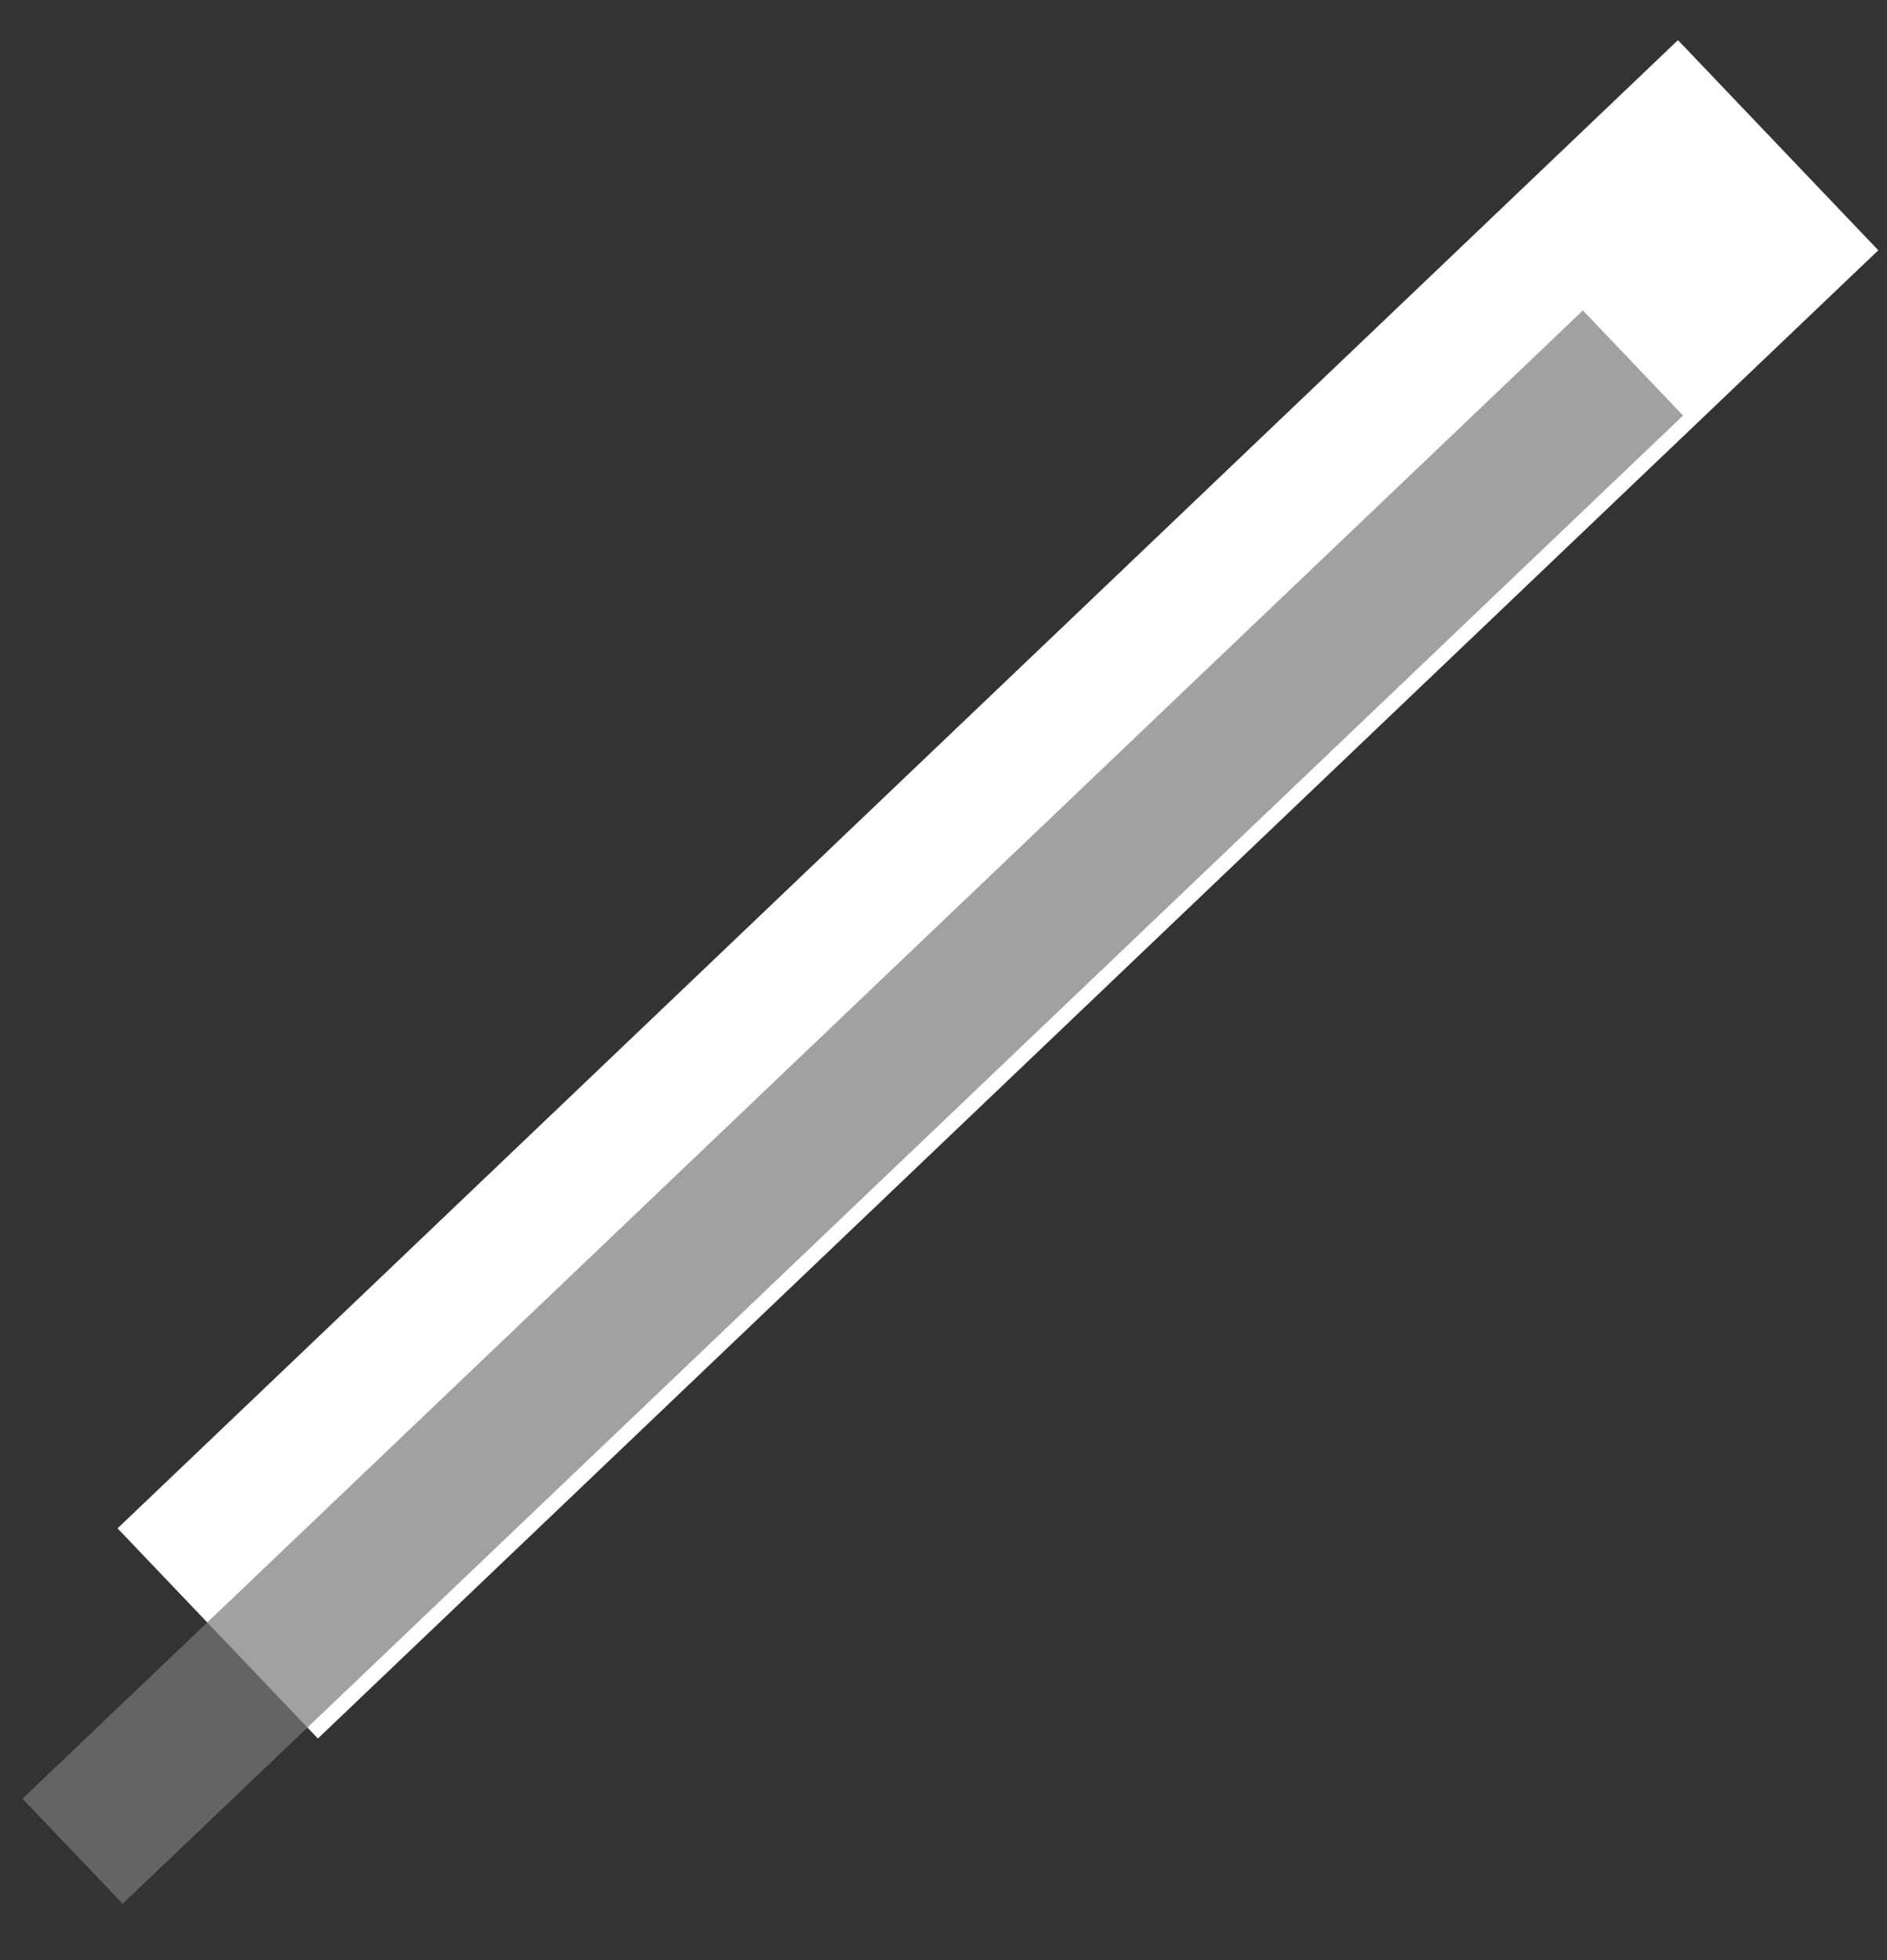<svg width="26" height="27" viewBox="0 0 26 27" fill="none" xmlns="http://www.w3.org/2000/svg"><rect x="0" y="0" width="26" height="27" fill="#333333" stroke="none"/><path d="M24.5 2L3 22.5" stroke="#fff" stroke-width="4"/><path d="M22.5 5L1 25.5" stroke="#797979" stroke-opacity=".7" stroke-width="2"/></svg>